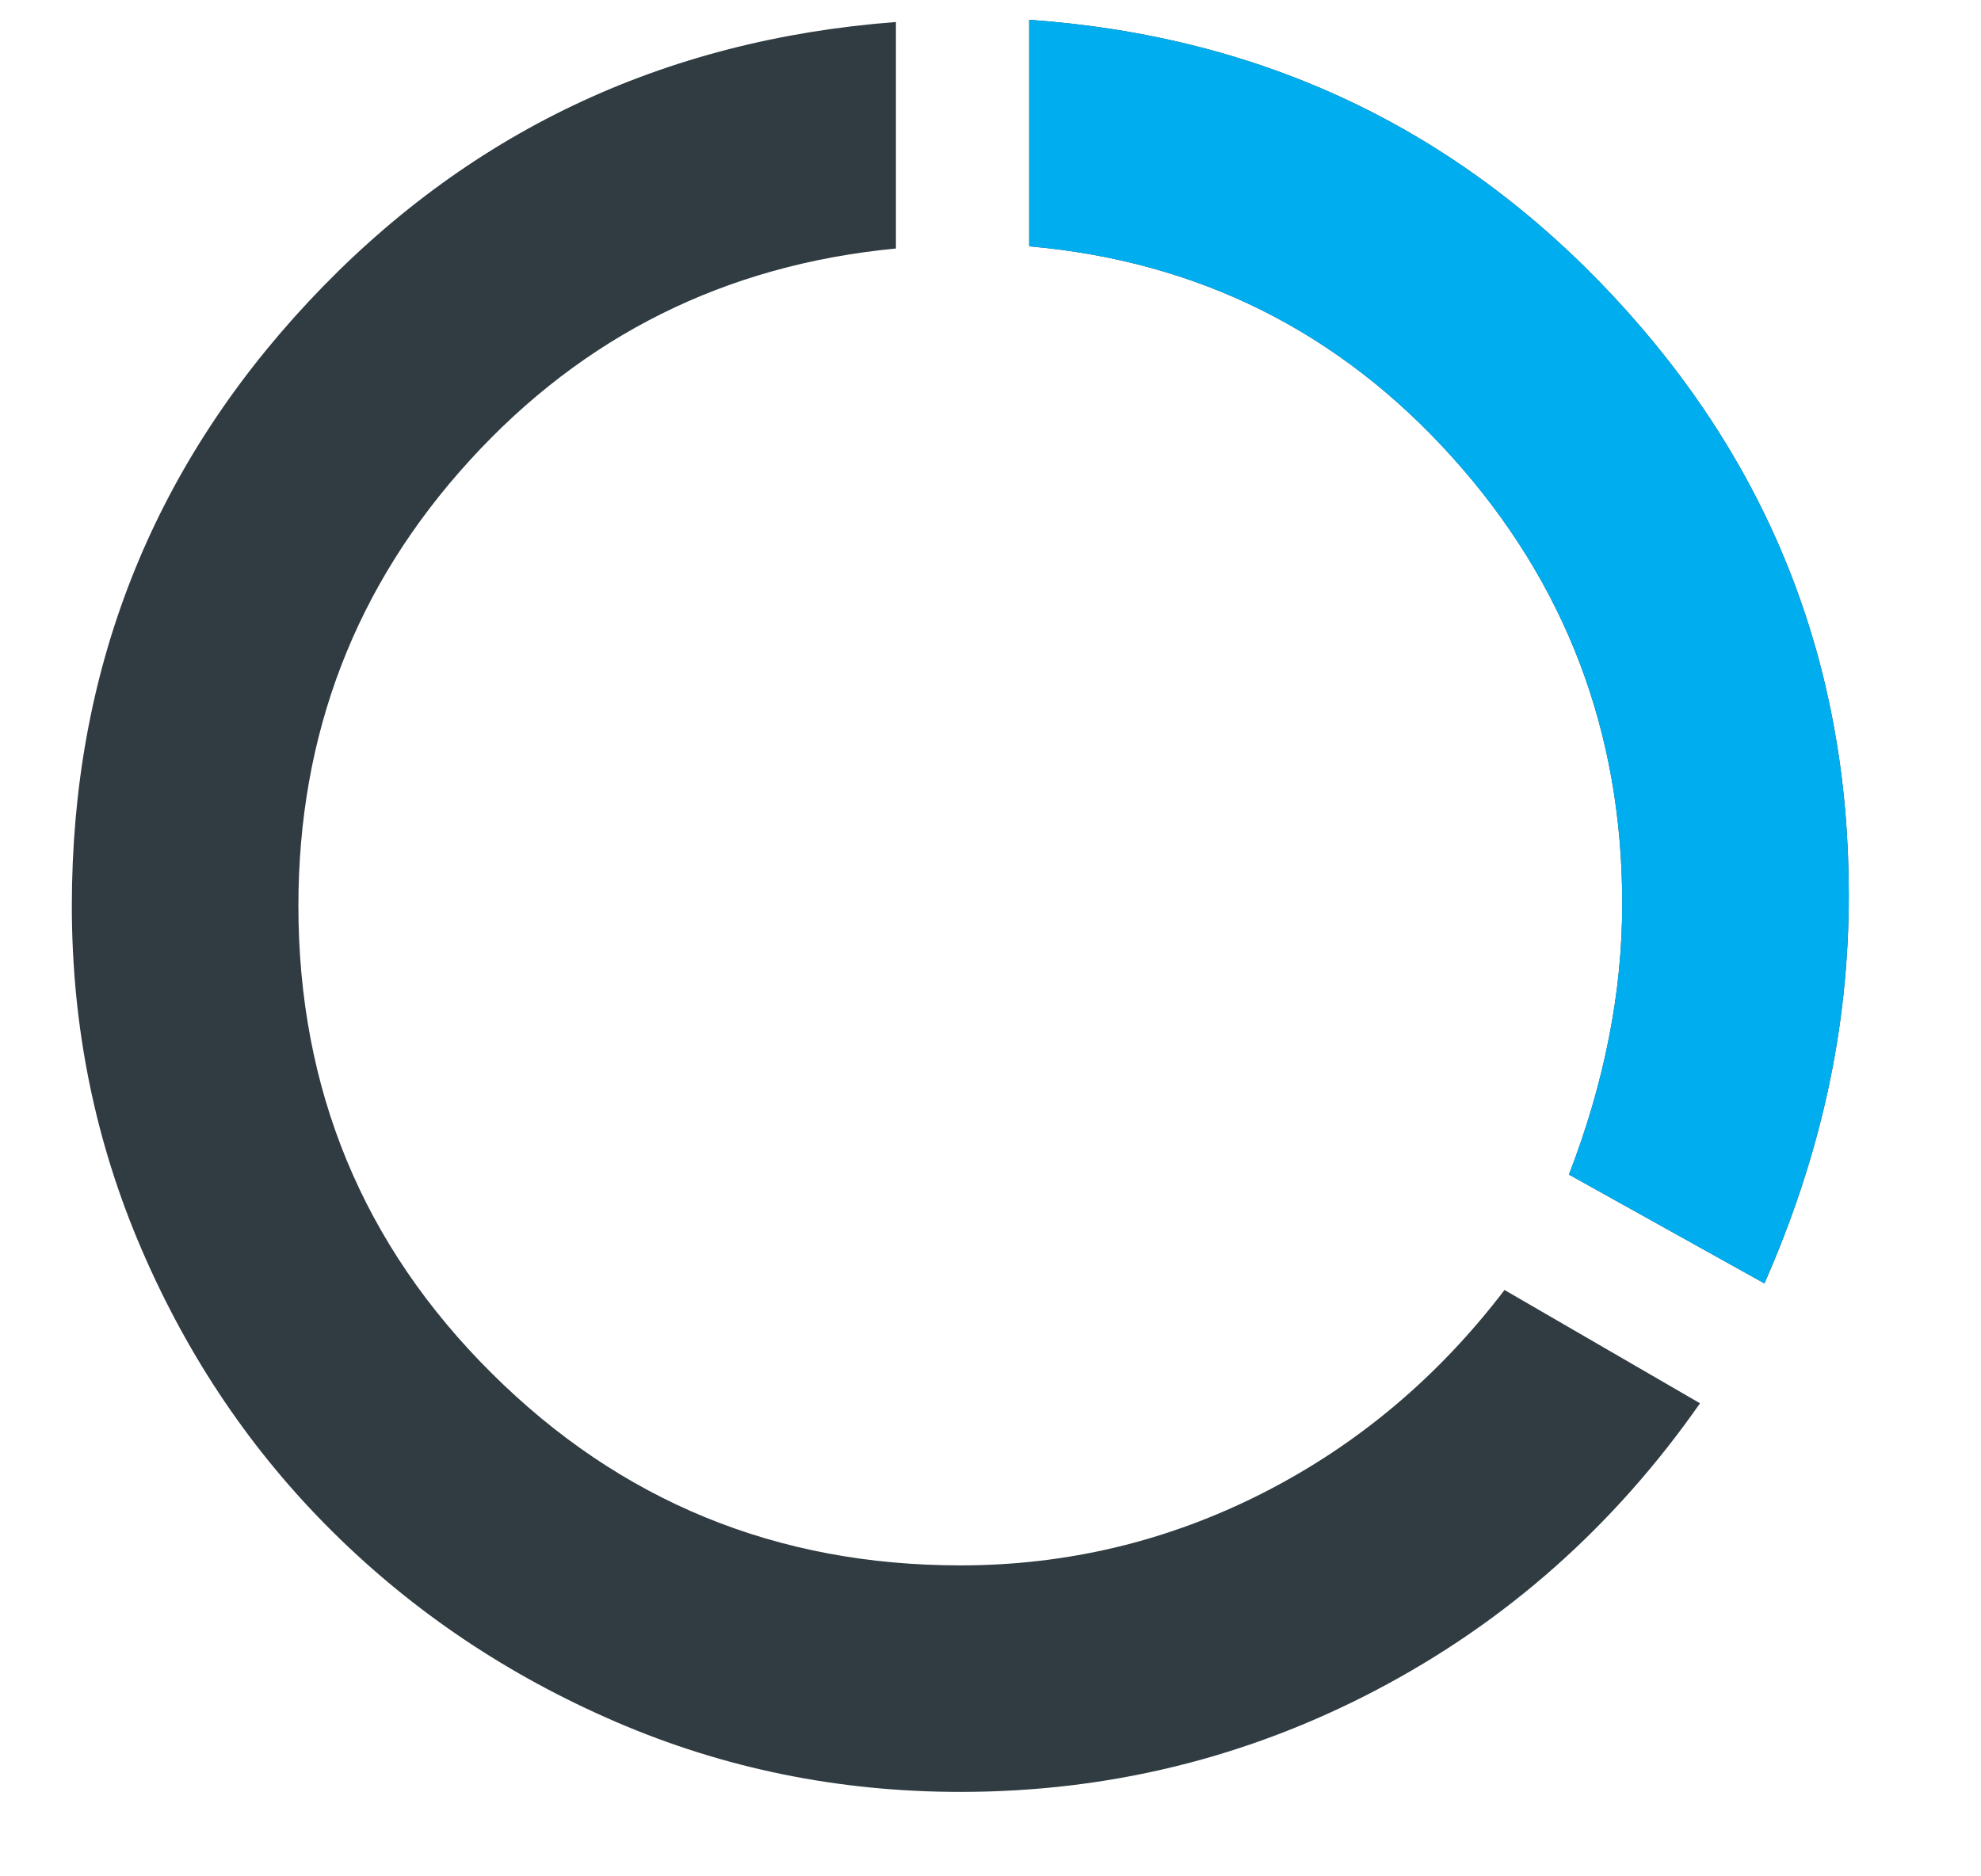 <svg width="19" height="18" viewBox="0 0 19 18" fill="none" xmlns="http://www.w3.org/2000/svg">
<g clip-path="url(#clip0_40_6466)">
<path d="M9.211 17.19C8.046 17.19 6.946 16.966 5.909 16.519C4.872 16.072 3.967 15.464 3.193 14.697C2.419 13.931 1.808 13.029 1.361 11.992C0.913 10.955 0.689 9.855 0.689 8.69C0.689 6.446 1.446 4.514 2.958 2.895C4.471 1.276 6.349 0.382 8.593 0.211V2.384C6.96 2.54 5.596 3.219 4.503 4.419C3.409 5.619 2.862 7.042 2.862 8.69C2.862 10.451 3.48 11.946 4.716 13.174C5.951 14.403 7.45 15.017 9.211 15.017C10.233 15.017 11.199 14.786 12.108 14.325C13.017 13.863 13.791 13.213 14.43 12.375L16.305 13.462C15.481 14.641 14.448 15.557 13.205 16.21C11.963 16.863 10.631 17.19 9.211 17.19ZM16.923 12.312L15.048 11.268C15.218 10.827 15.346 10.391 15.431 9.957C15.517 9.524 15.559 9.095 15.559 8.669C15.559 7.021 15.016 5.594 13.93 4.387C12.843 3.179 11.49 2.505 9.871 2.363V0.19C12.101 0.346 13.969 1.23 15.474 2.842C16.979 4.454 17.732 6.368 17.732 8.583C17.732 9.223 17.665 9.851 17.53 10.469C17.395 11.086 17.192 11.701 16.923 12.312Z" fill="#303C42"/>
<path d="M15.048 11.268L16.922 12.312C17.192 11.701 17.395 11.086 17.53 10.469C17.665 9.851 17.732 9.223 17.732 8.583C17.732 6.368 16.979 4.454 15.474 2.842C13.968 1.23 12.101 0.346 9.871 0.19V2.363C11.49 2.505 12.843 3.179 13.929 4.387C15.016 5.594 15.559 7.021 15.559 8.669C15.559 9.095 15.517 9.524 15.431 9.957C15.346 10.391 15.218 10.827 15.048 11.268Z" fill="#00AEEF"/>
</g>
<defs>
<clipPath id="clip0_40_6466">
<rect width="18" height="17" fill="white" transform="translate(0.689 0.19)"/>
</clipPath>
</defs>
</svg>
